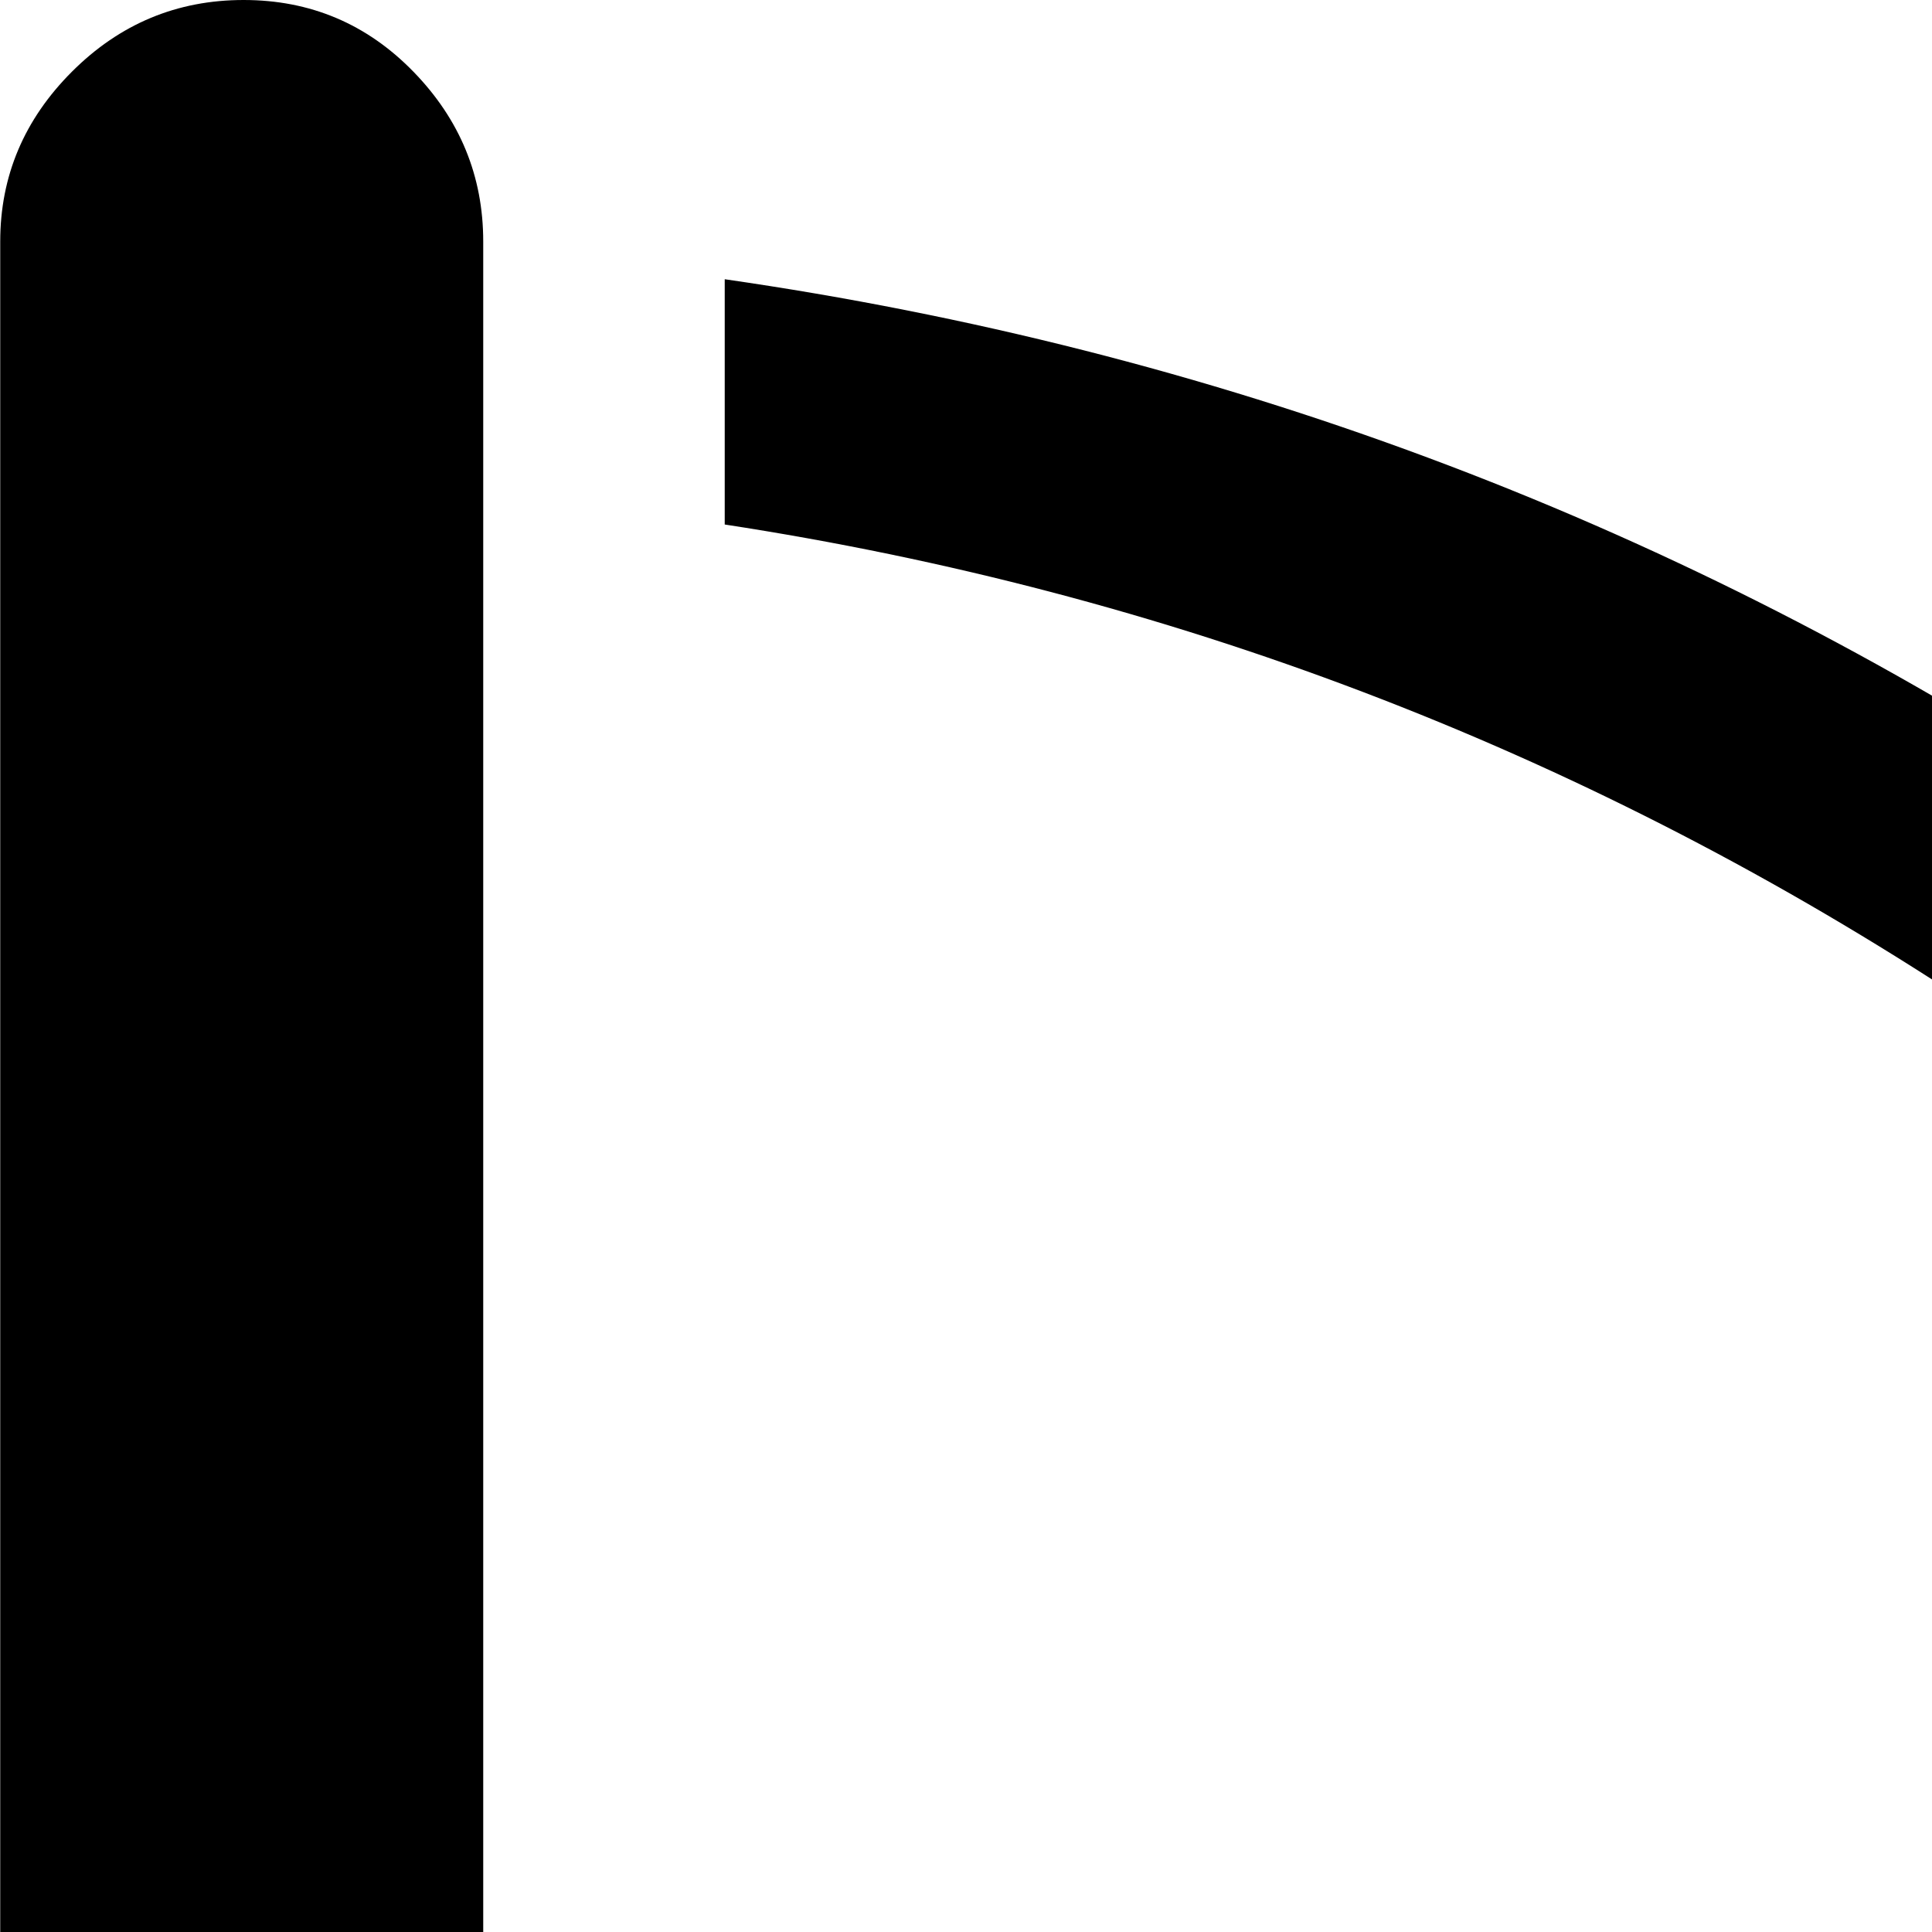 <svg xmlns="http://www.w3.org/2000/svg" version="1.1" viewBox="0 0 512 512" fill="currentColor"><path fill="currentColor" d="M960.06 1024h-896q-26 0-45-18.5T.06 960V64q0-26 19-45t45.5-19t45 19t18.5 45v832h832q27 0 45.5 19t18.5 45.5t-18.5 45t-45.5 18.5m-768-885V74q194 28 357 133t268 268t133 357h-65q-27-176-123.5-324.5t-245-245T192.06 139"/></svg>
